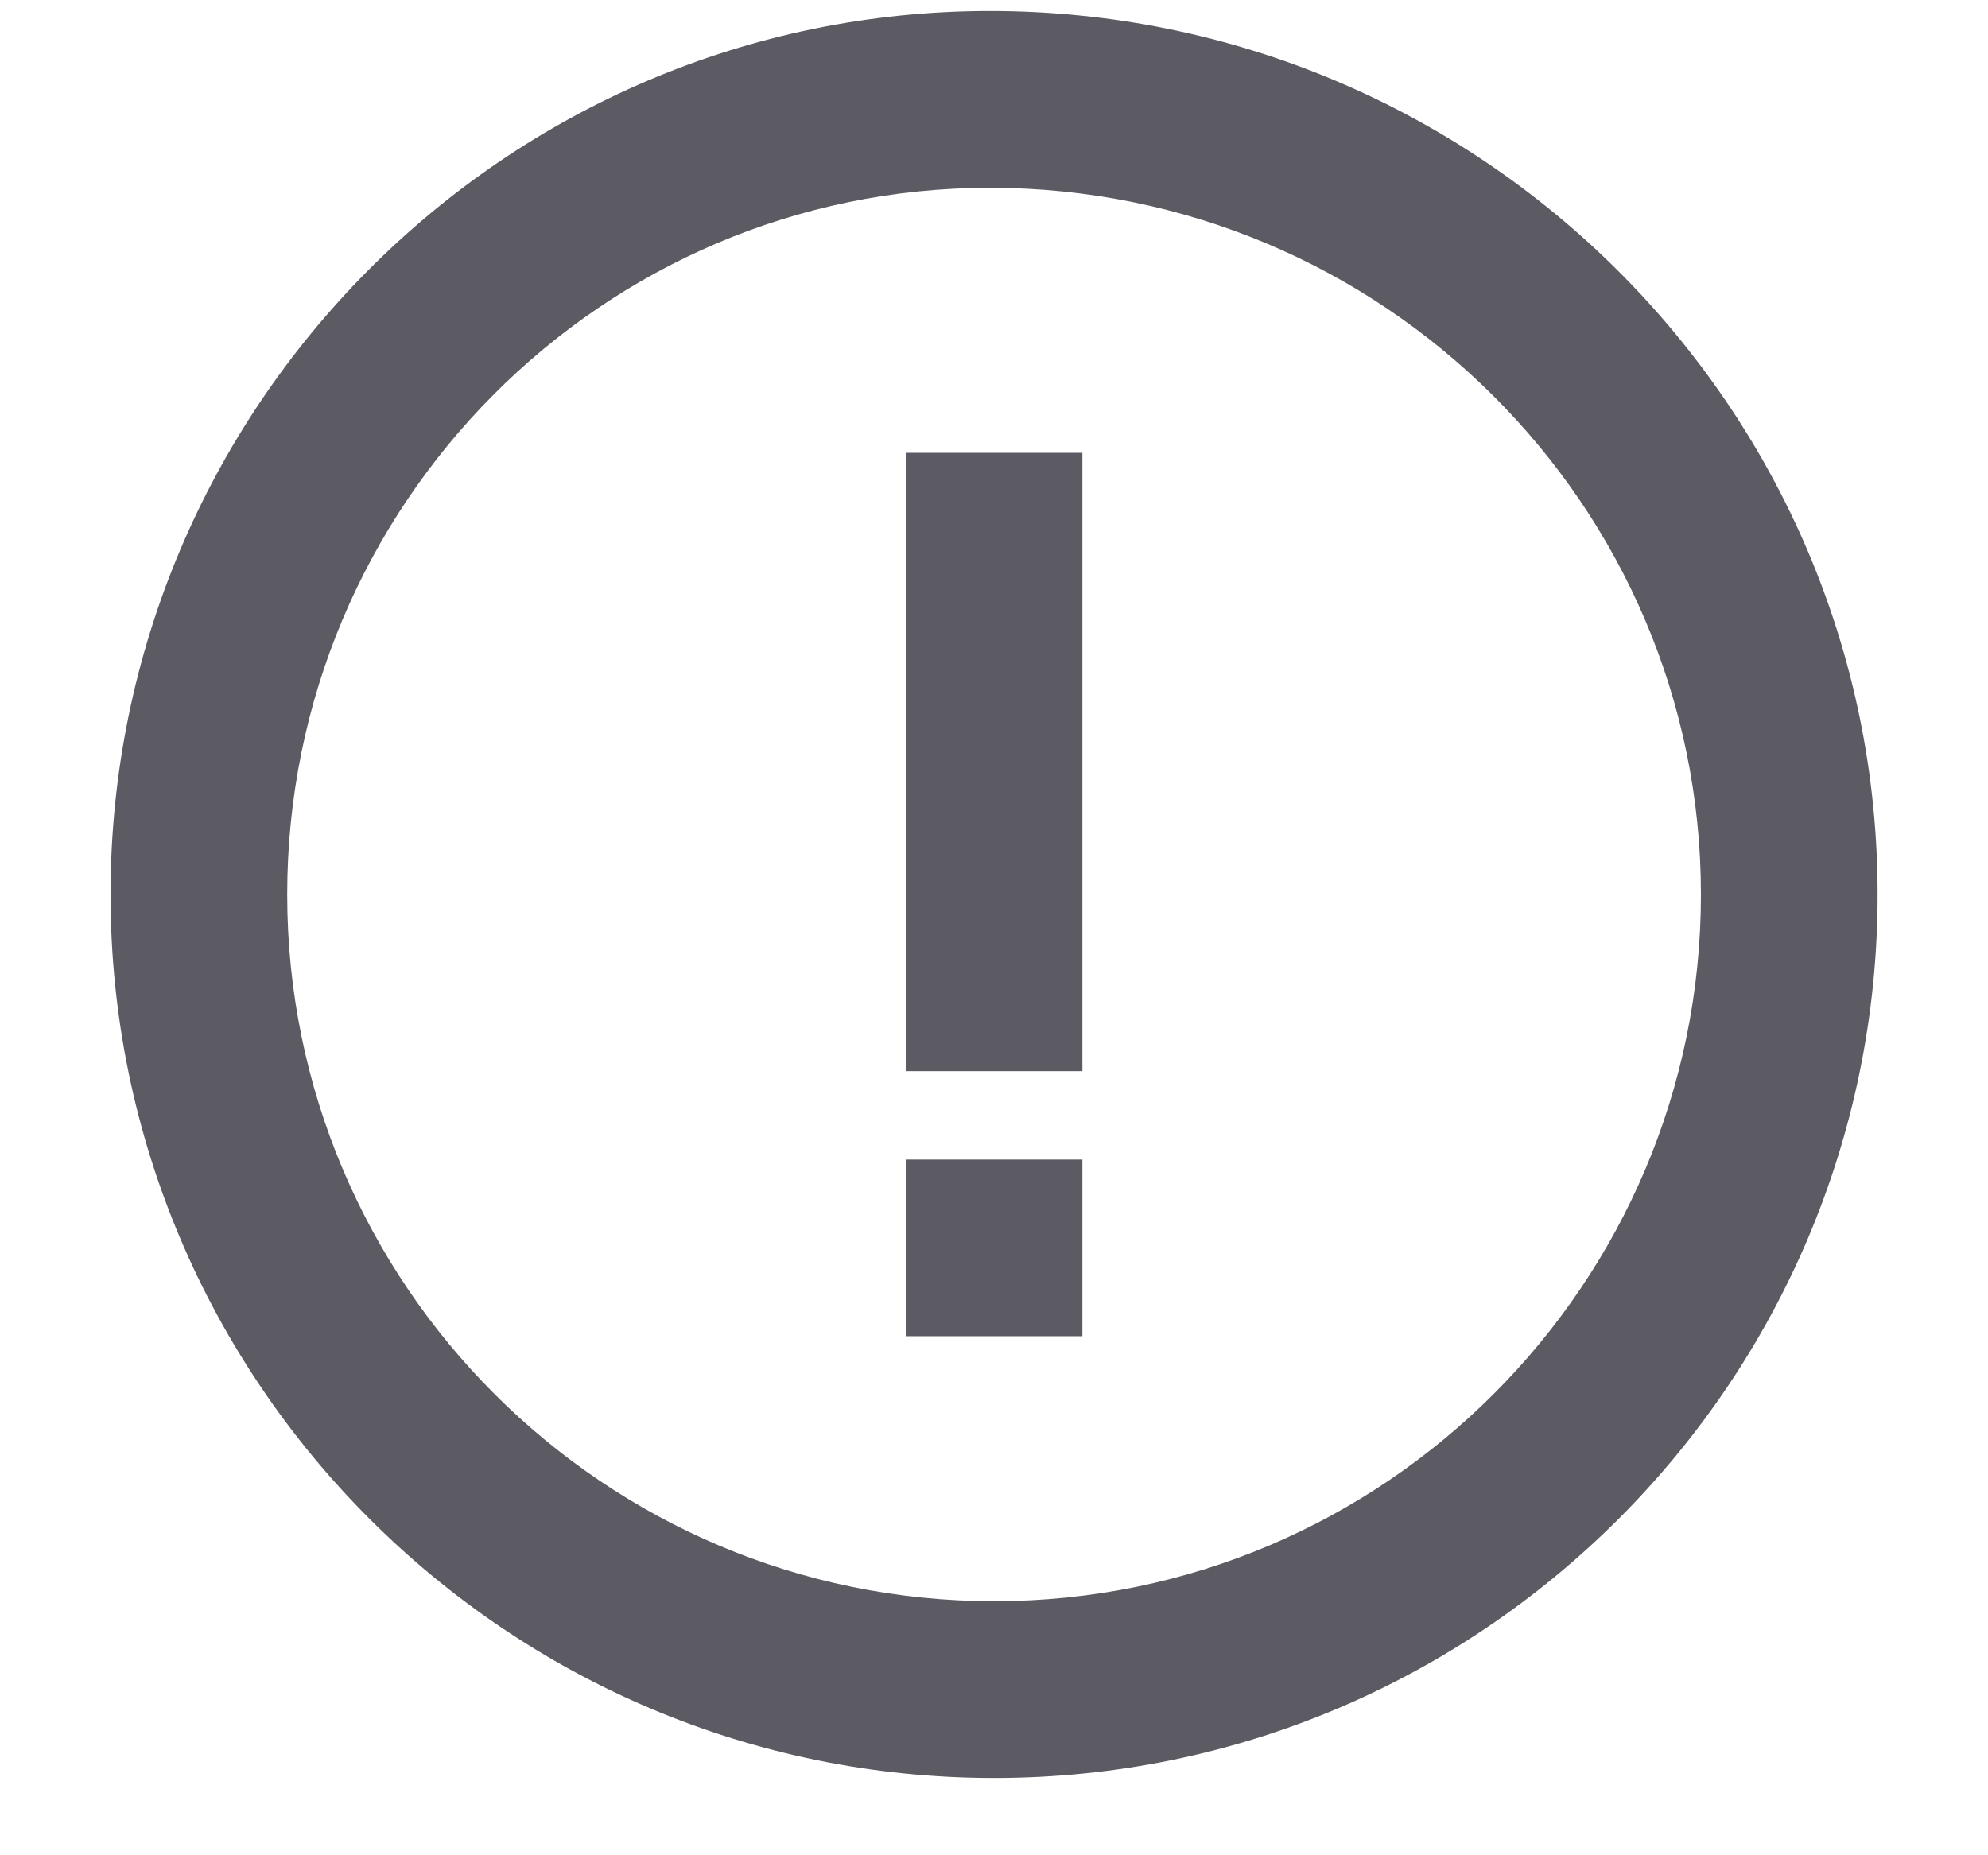 <svg width="15" height="14" viewBox="0 0 15 14" fill="none" xmlns="http://www.w3.org/2000/svg">
<path d="M7.469 0.083C3.811 0.083 0.834 3.074 0.834 6.75C0.834 10.426 3.825 13.417 7.501 13.417C11.177 13.417 14.167 10.426 14.167 6.75C14.167 3.074 11.163 0.083 7.469 0.083ZM7.501 12.083C4.56 12.083 2.167 9.691 2.167 6.75C2.167 3.809 4.545 1.417 7.469 1.417C10.428 1.417 12.834 3.809 12.834 6.75C12.834 9.691 10.441 12.083 7.501 12.083Z" fill="#5C5B63"/>
<path d="M6.834 3.417H8.167V8.083H6.834V3.417ZM6.834 8.75H8.167V10.083H6.834V8.75Z" fill="#5C5B63"/>
</svg>
